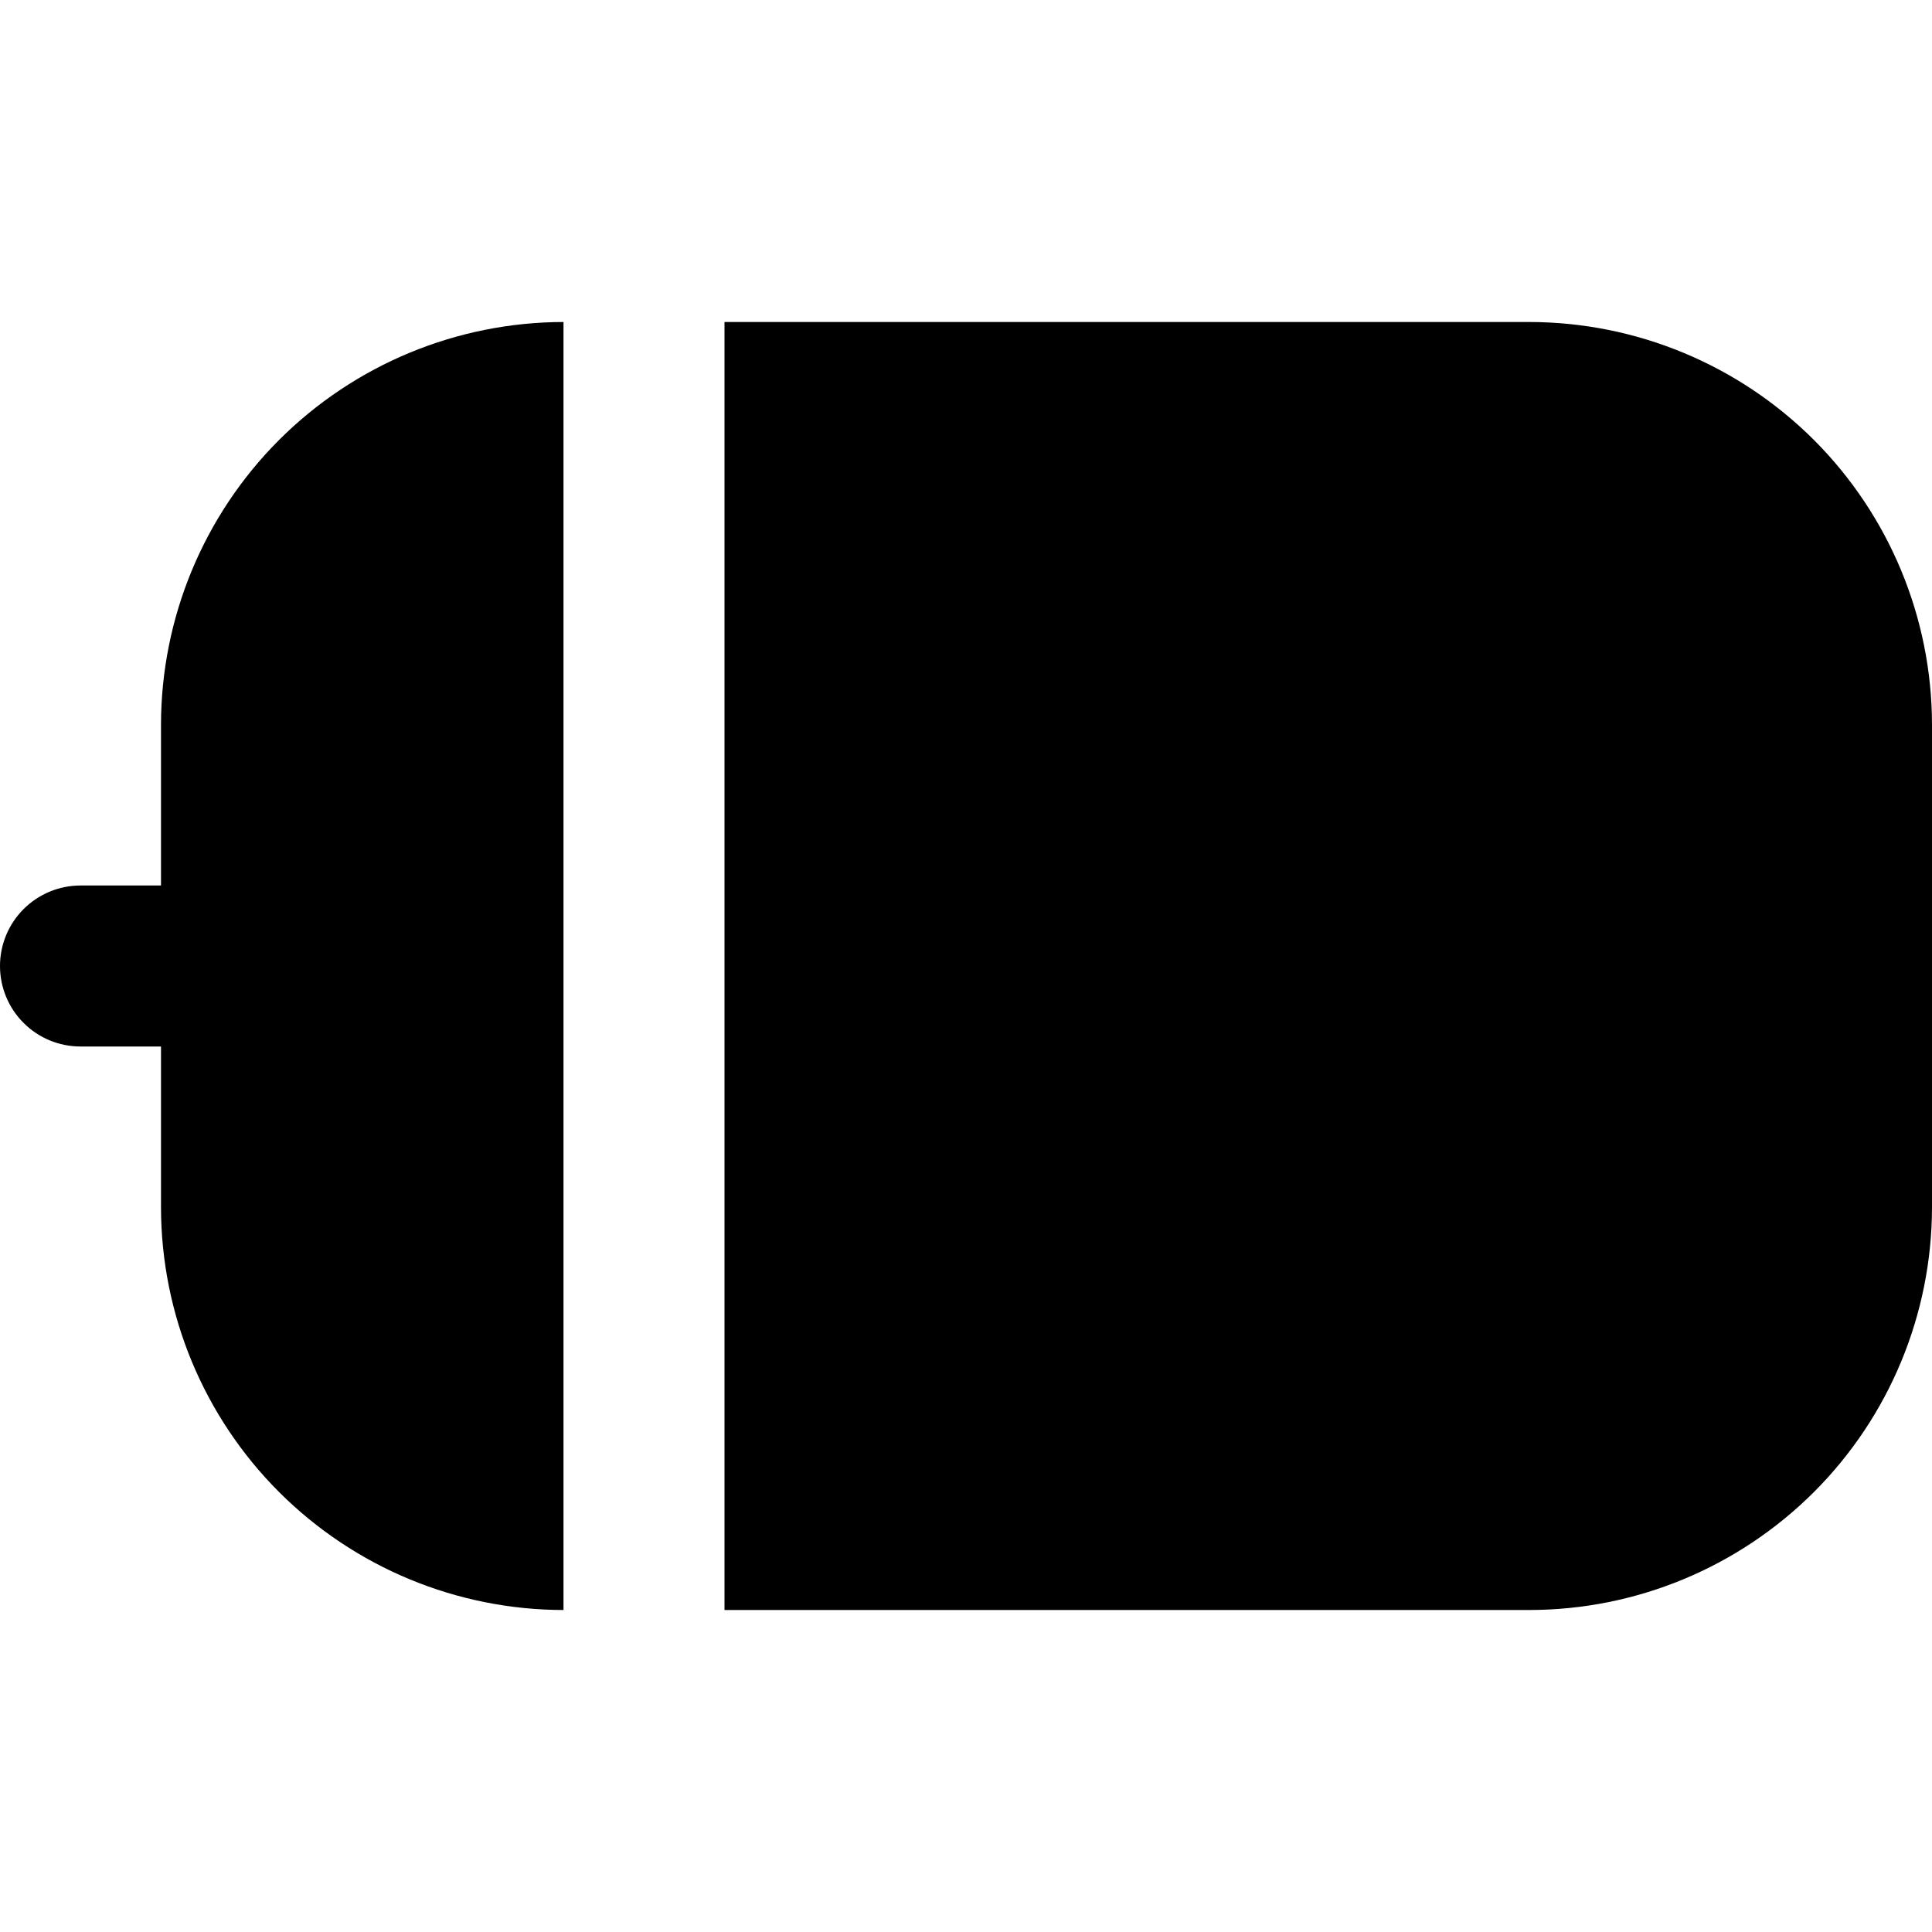 <svg width="24" height="24" viewBox="0 0 24 24" fill="none" xmlns="http://www.w3.org/2000/svg">
<g clip-path="url(#clip0_406_2016)">
<path d="M19 4H9V20H19C20.326 19.999 21.596 19.471 22.534 18.534C23.471 17.597 23.998 16.326 24 15V9C23.998 7.675 23.471 6.404 22.534 5.466C21.596 4.529 20.326 4.002 19 4Z" fill="currentColor"/>
<path d="M2 9V11H1C0.735 11 0.48 11.106 0.293 11.293C0.105 11.481 0 11.735 0 12C0 12.265 0.105 12.52 0.293 12.707C0.48 12.895 0.735 13 1 13H2V15C2.002 16.326 2.529 17.597 3.466 18.534C4.404 19.471 5.674 19.999 7 20V4C5.674 4.002 4.404 4.529 3.466 5.466C2.529 6.404 2.002 7.675 2 9Z" fill="currentColor"/>
</g>
<defs>
<clipPath id="clip0_406_2016">
<rect width="24" height="24" fill="white"/>
</clipPath>
</defs>
</svg>
